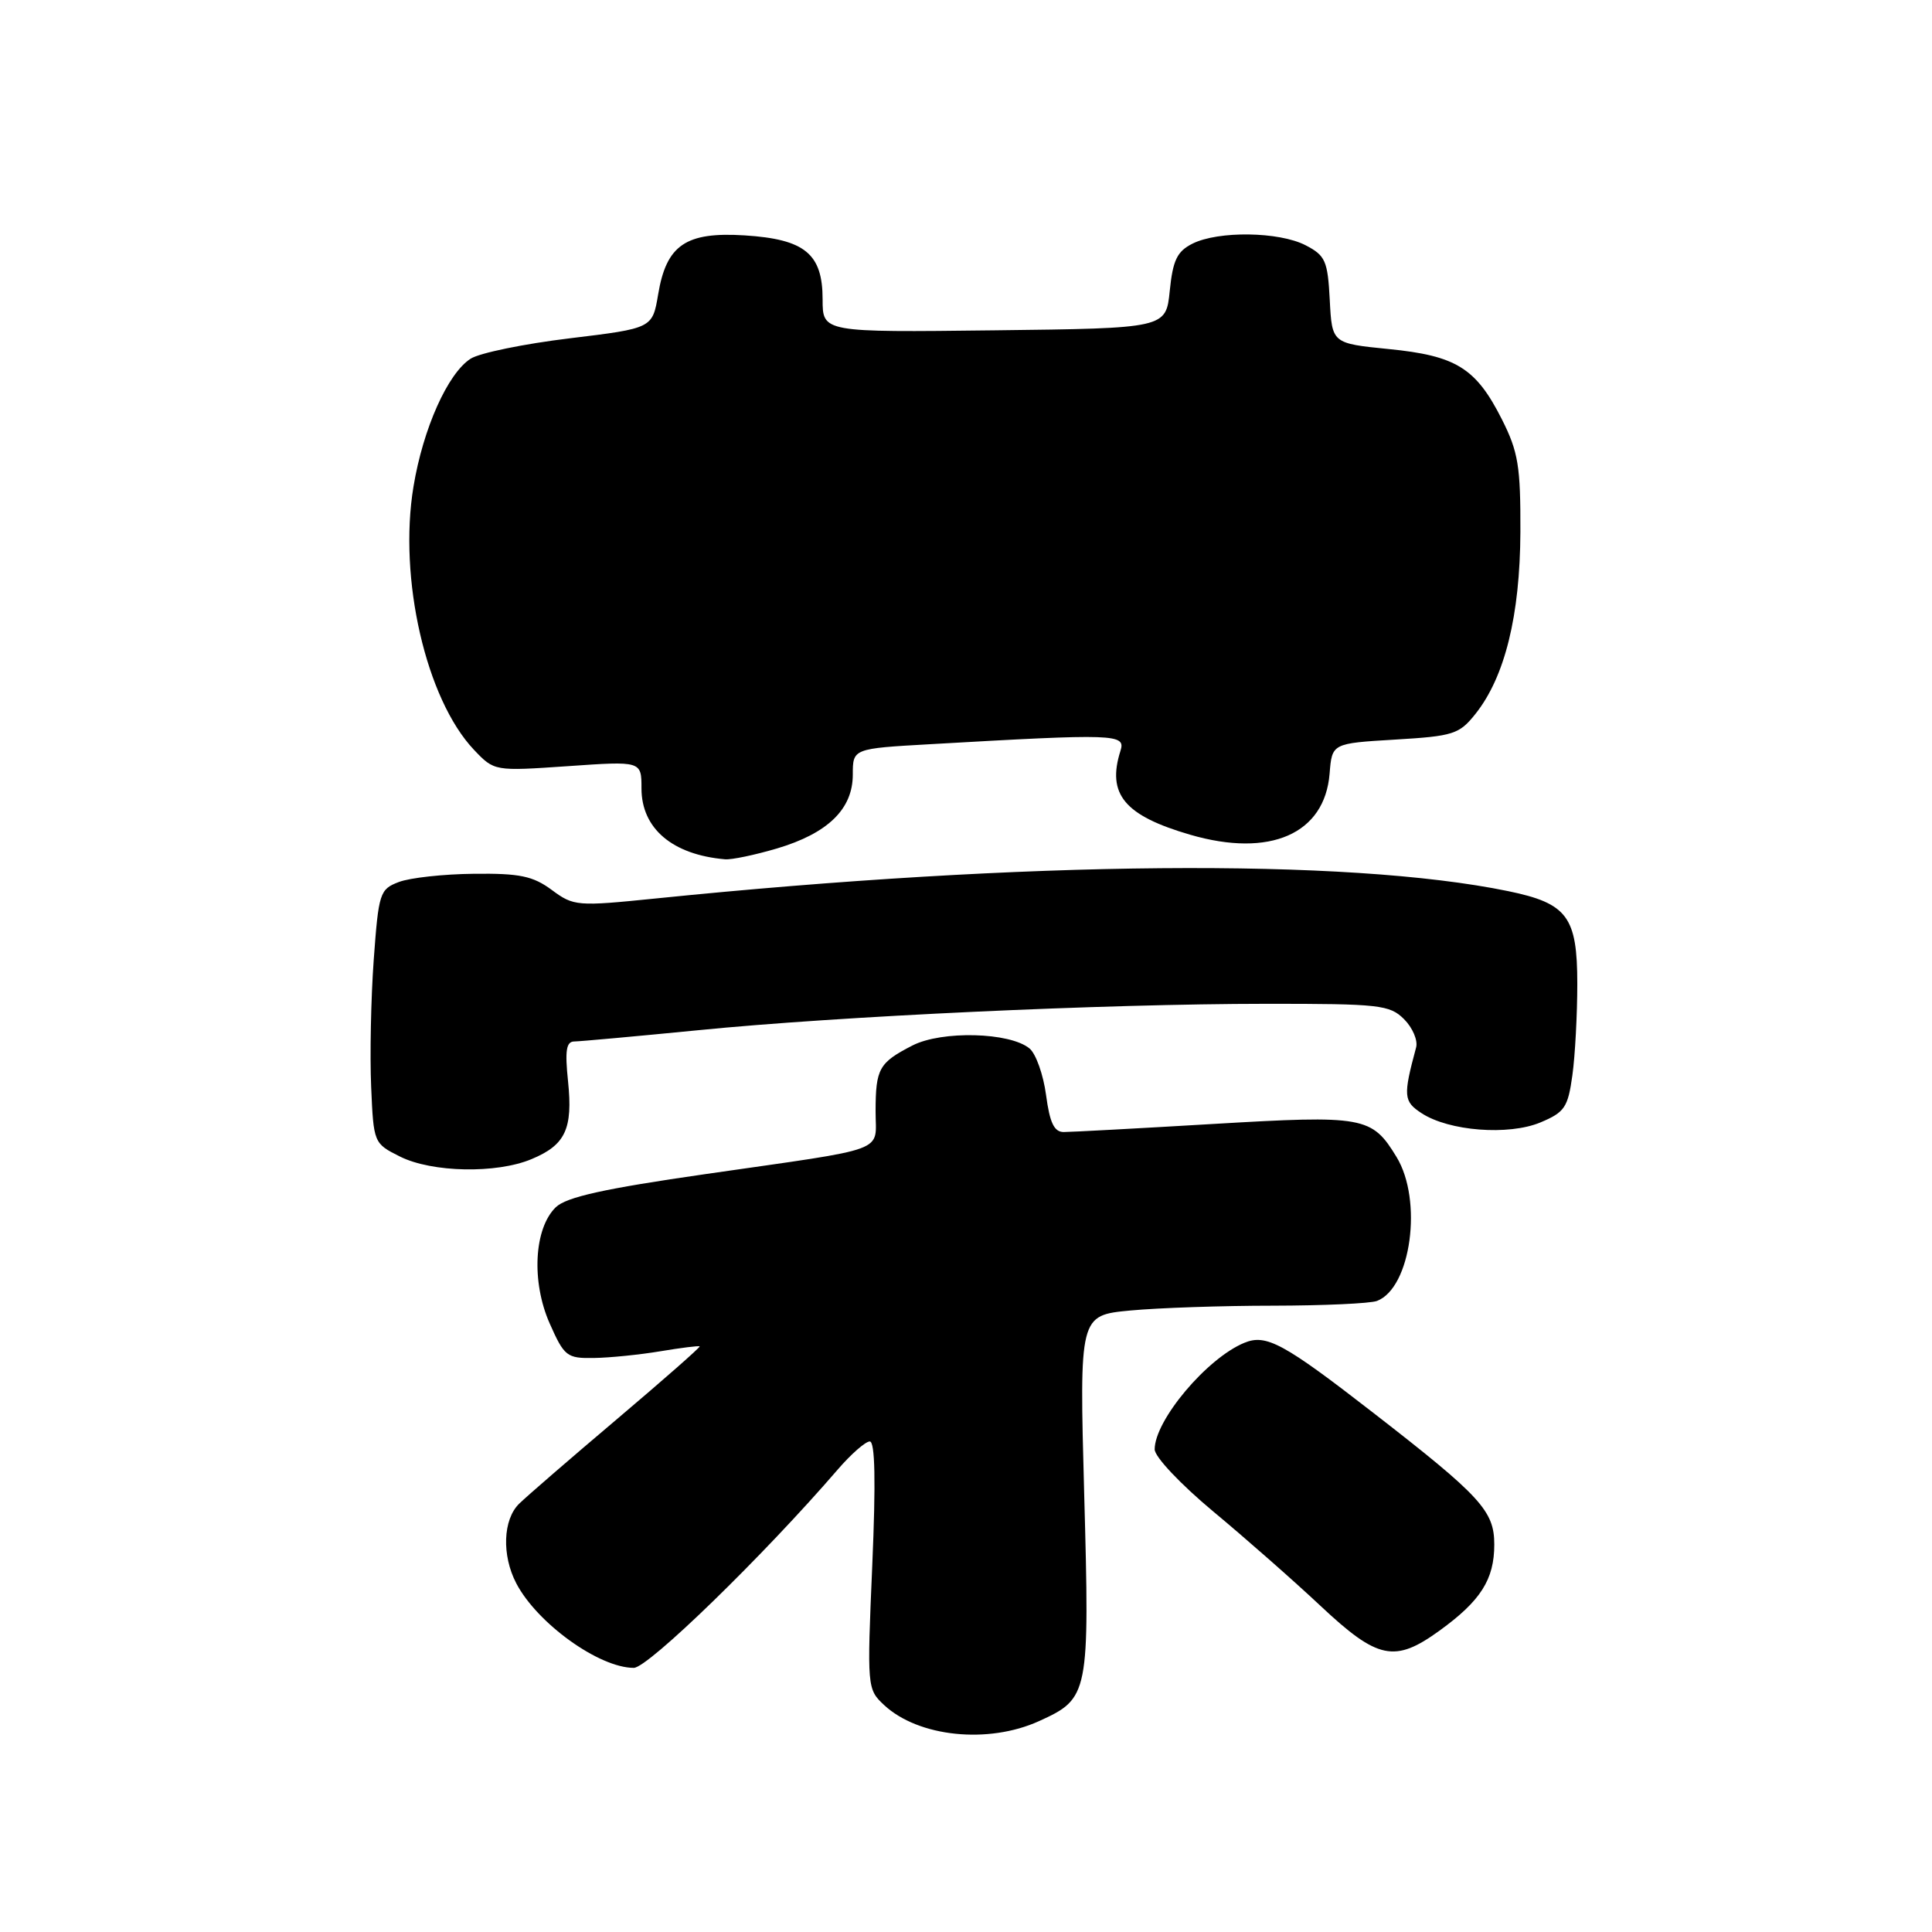 <?xml version="1.0" encoding="UTF-8" standalone="no"?>
<!DOCTYPE svg PUBLIC "-//W3C//DTD SVG 1.1//EN" "http://www.w3.org/Graphics/SVG/1.1/DTD/svg11.dtd" >
<svg xmlns="http://www.w3.org/2000/svg" xmlns:xlink="http://www.w3.org/1999/xlink" version="1.1" viewBox="0 0 256 256">
 <g >
 <path fill="currentColor"
d=" M 137.67 228.06 C 144.30 225.05 144.39 224.59 143.66 197.92 C 143.02 174.29 143.02 174.29 149.76 173.65 C 153.47 173.30 161.98 173.01 168.67 173.01 C 175.36 173.00 181.56 172.72 182.46 172.38 C 186.97 170.65 188.55 159.05 185.05 153.31 C 181.77 147.93 180.77 147.75 160.76 148.93 C 150.80 149.52 141.88 150.00 140.95 150.00 C 139.68 150.00 139.10 148.78 138.61 145.11 C 138.25 142.41 137.27 139.64 136.42 138.93 C 133.82 136.77 124.80 136.54 120.91 138.53 C 116.47 140.81 116.03 141.59 116.02 147.23 C 116.00 152.83 118.20 152.01 93.50 155.57 C 80.01 157.51 75.03 158.62 73.64 159.97 C 70.76 162.77 70.39 169.83 72.83 175.35 C 74.77 179.73 75.11 180.00 78.69 179.94 C 80.79 179.91 84.75 179.51 87.50 179.05 C 90.25 178.59 92.59 178.30 92.71 178.40 C 92.83 178.50 87.89 182.84 81.75 188.04 C 75.60 193.24 69.77 198.29 68.79 199.25 C 66.64 201.35 66.47 206.09 68.41 209.80 C 71.18 215.10 79.38 221.00 83.98 221.00 C 85.88 221.00 101.16 206.14 110.98 194.75 C 112.75 192.69 114.68 191.00 115.25 191.00 C 115.95 191.00 116.06 196.26 115.58 207.40 C 114.88 223.63 114.90 223.82 117.15 225.93 C 121.70 230.16 130.93 231.12 137.67 228.06 Z  M 190.74 216.07 C 196.20 212.12 198.00 209.29 198.00 204.66 C 198.00 200.20 196.24 198.28 182.00 187.23 C 170.07 177.97 167.78 176.73 164.88 177.93 C 159.92 179.97 153.00 188.20 153.00 192.05 C 153.00 193.04 156.43 196.67 160.75 200.27 C 165.01 203.81 171.43 209.46 175.00 212.81 C 182.56 219.90 184.81 220.37 190.74 216.07 Z  M 70.43 153.59 C 74.92 151.72 75.92 149.60 75.27 143.29 C 74.84 139.18 75.03 138.00 76.11 138.00 C 76.87 137.99 84.25 137.32 92.50 136.51 C 111.17 134.65 146.30 133.02 167.75 133.01 C 182.81 133.00 184.15 133.15 186.05 135.05 C 187.18 136.18 187.90 137.87 187.64 138.80 C 185.91 145.22 185.97 145.94 188.36 147.50 C 191.99 149.88 199.89 150.49 204.11 148.73 C 207.33 147.38 207.76 146.74 208.35 142.47 C 208.71 139.86 209.00 134.41 209.00 130.36 C 209.00 121.46 207.68 119.70 199.84 118.08 C 178.48 113.68 136.04 114.05 86.81 119.06 C 76.47 120.11 76.02 120.08 73.11 117.92 C 70.62 116.08 68.86 115.71 62.80 115.78 C 58.79 115.82 54.31 116.31 52.85 116.87 C 50.32 117.83 50.17 118.30 49.52 127.19 C 49.15 132.31 49.00 139.88 49.18 144.00 C 49.50 151.45 49.52 151.51 53.00 153.25 C 57.24 155.37 65.78 155.54 70.43 153.59 Z  M 102.94 112.43 C 109.70 110.42 113.00 107.21 113.00 102.64 C 113.00 99.19 113.00 99.19 123.25 98.61 C 147.89 97.20 149.18 97.24 148.47 99.48 C 146.64 105.24 148.99 108.07 157.72 110.61 C 168.29 113.68 175.54 110.50 176.18 102.50 C 176.50 98.50 176.50 98.50 184.85 98.00 C 192.59 97.54 193.36 97.29 195.51 94.59 C 199.40 89.70 201.41 81.58 201.46 70.50 C 201.49 61.77 201.18 59.87 199.00 55.55 C 195.57 48.76 192.94 47.13 184.00 46.25 C 176.50 45.50 176.50 45.50 176.20 39.75 C 175.93 34.55 175.62 33.86 173.00 32.50 C 169.48 30.68 161.42 30.57 158.00 32.29 C 155.97 33.31 155.41 34.48 155.00 38.52 C 154.50 43.50 154.50 43.50 131.75 43.77 C 109.00 44.04 109.00 44.04 109.00 39.67 C 109.00 33.63 106.66 31.70 98.68 31.19 C 90.88 30.70 88.30 32.45 87.21 39.00 C 86.45 43.50 86.45 43.50 75.48 44.83 C 69.44 45.56 63.54 46.77 62.36 47.53 C 59.33 49.47 56.06 56.78 54.79 64.47 C 52.77 76.63 56.45 92.64 62.80 99.35 C 65.50 102.19 65.50 102.19 75.25 101.52 C 85.00 100.84 85.00 100.84 85.00 104.47 C 85.00 109.78 89.10 113.26 96.07 113.86 C 96.93 113.94 100.02 113.29 102.94 112.43 Z "/>
</g>
</svg>